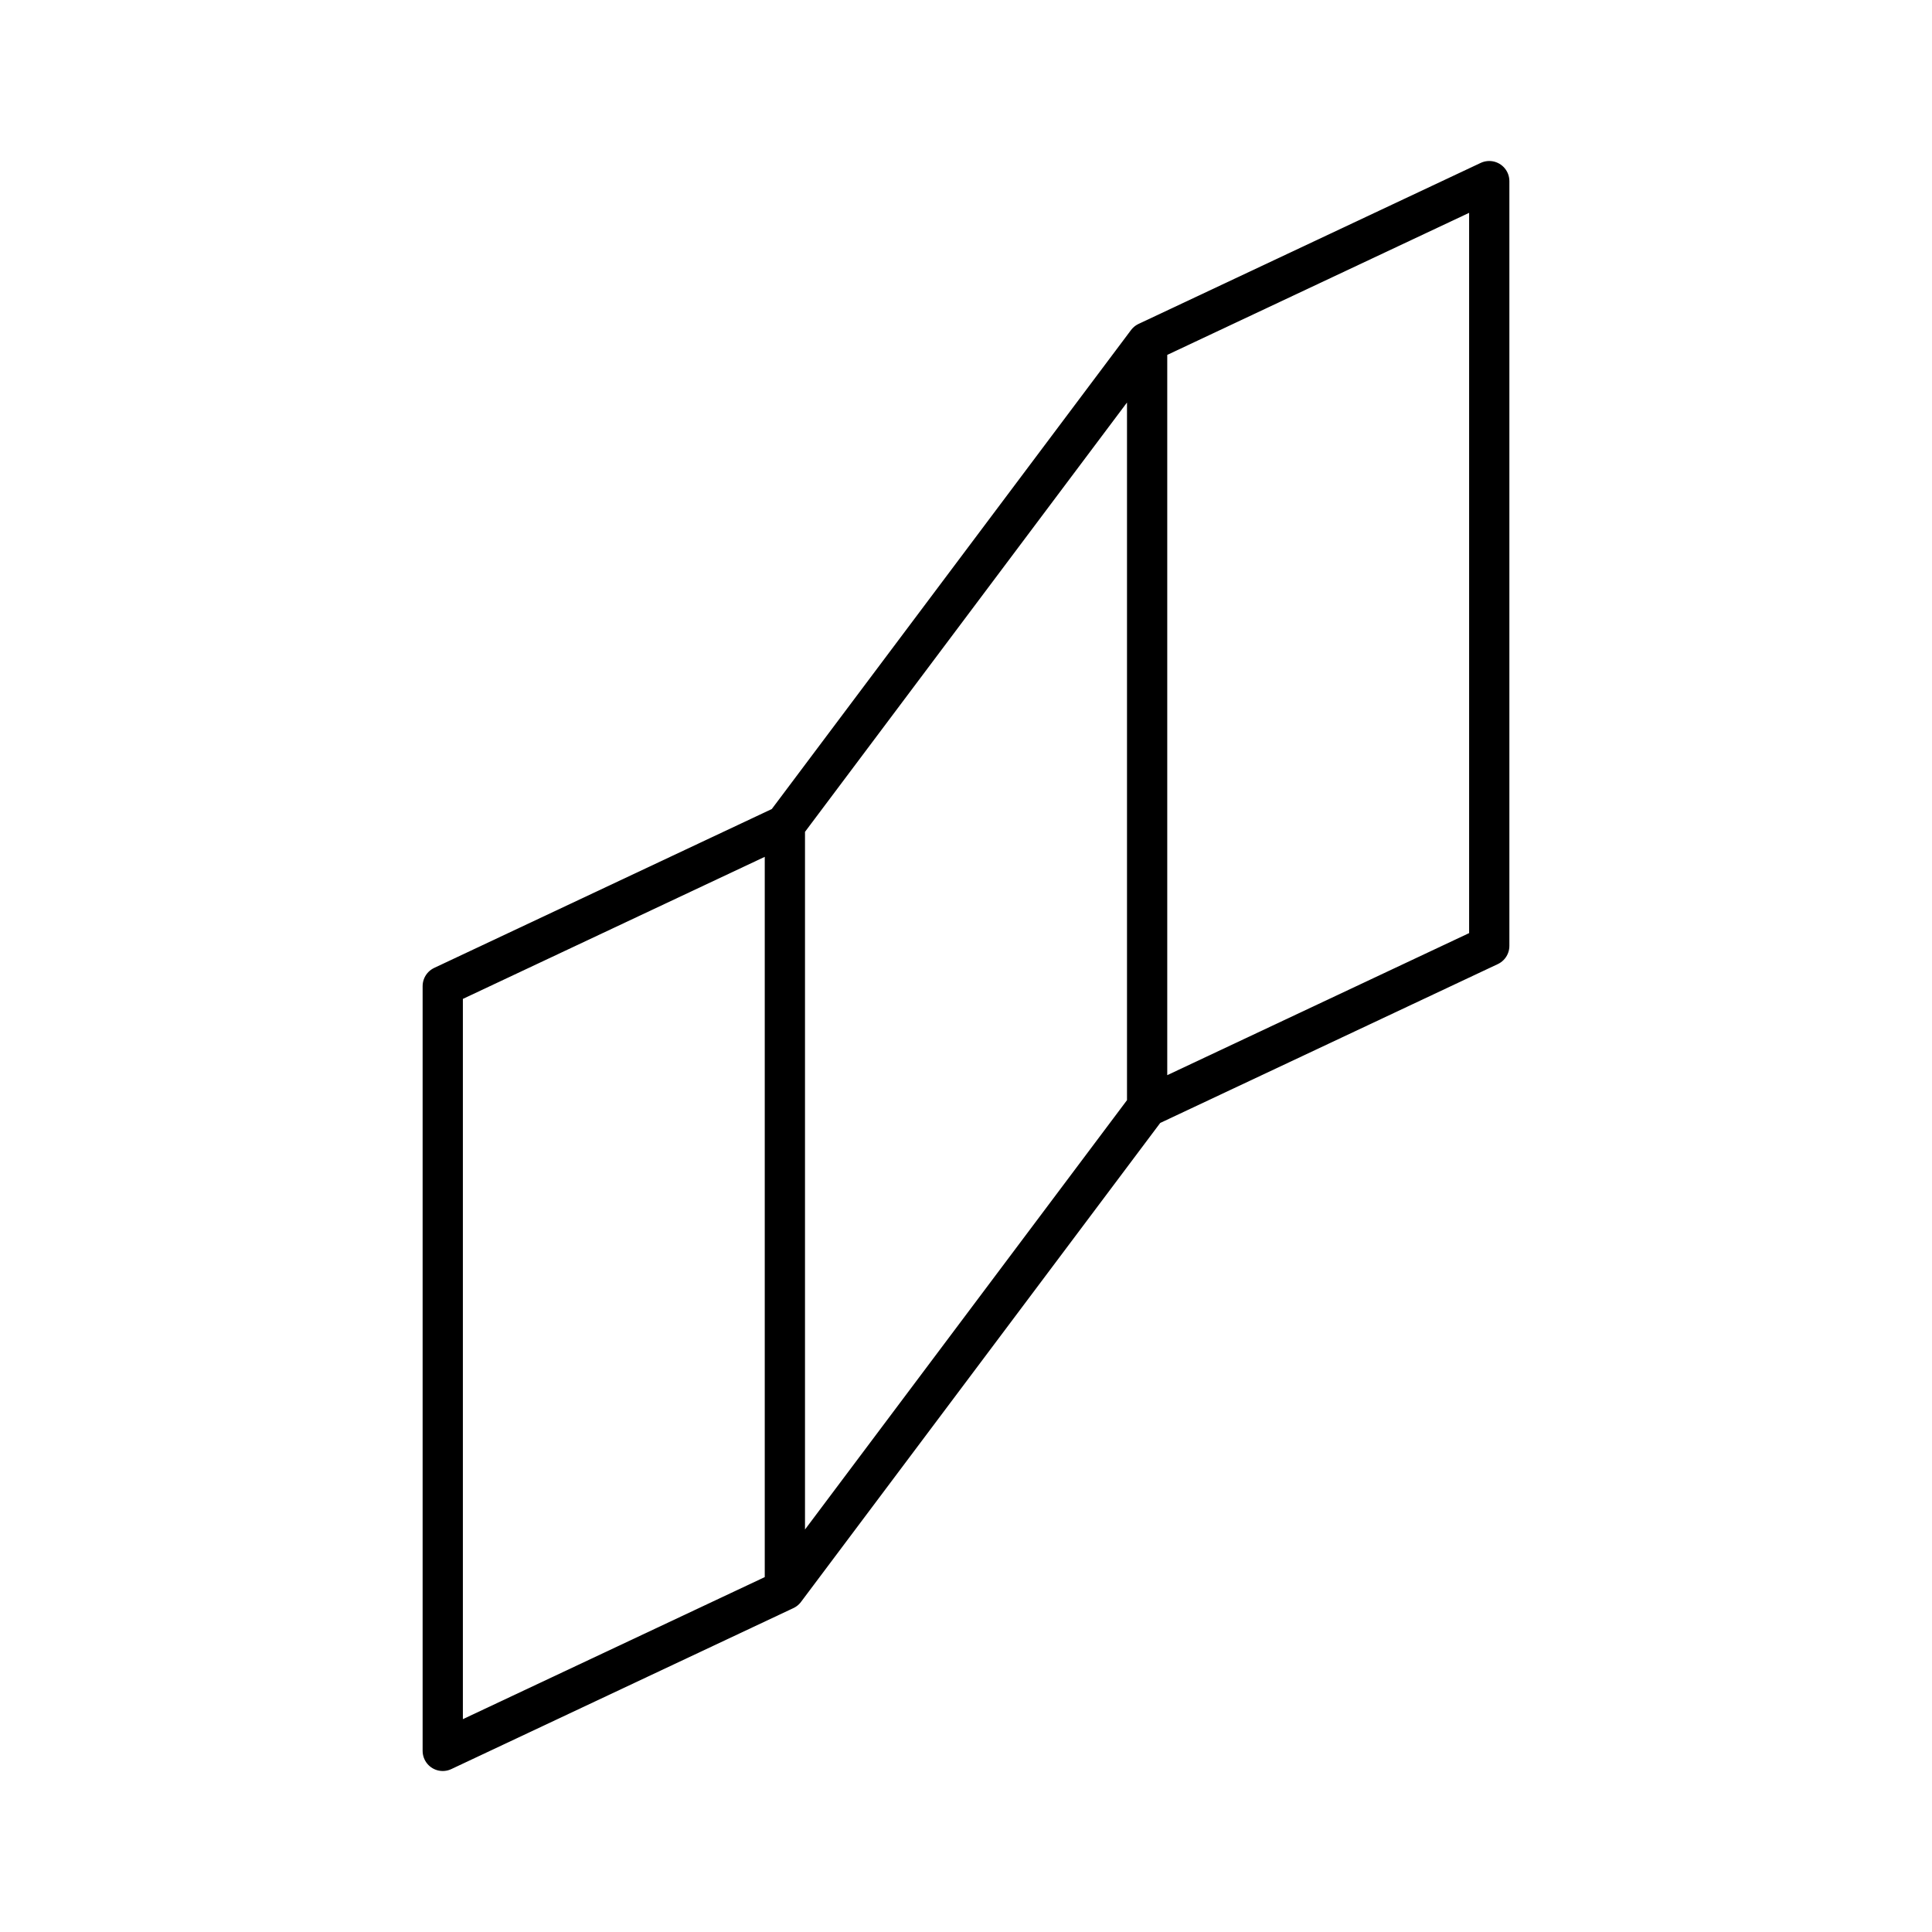 <svg xmlns="http://www.w3.org/2000/svg" xmlns:xlink="http://www.w3.org/1999/xlink" width="48" height="48" viewBox="0 0 48 48"><path fill="none" stroke="currentColor" stroke-linecap="round" stroke-linejoin="round" d="m11 43.5l8.5-4l9-12l8.5-4v-19l-8.5 4l-9 12l-8.5 4zm8.5-23v19m9-31v19"/></svg>